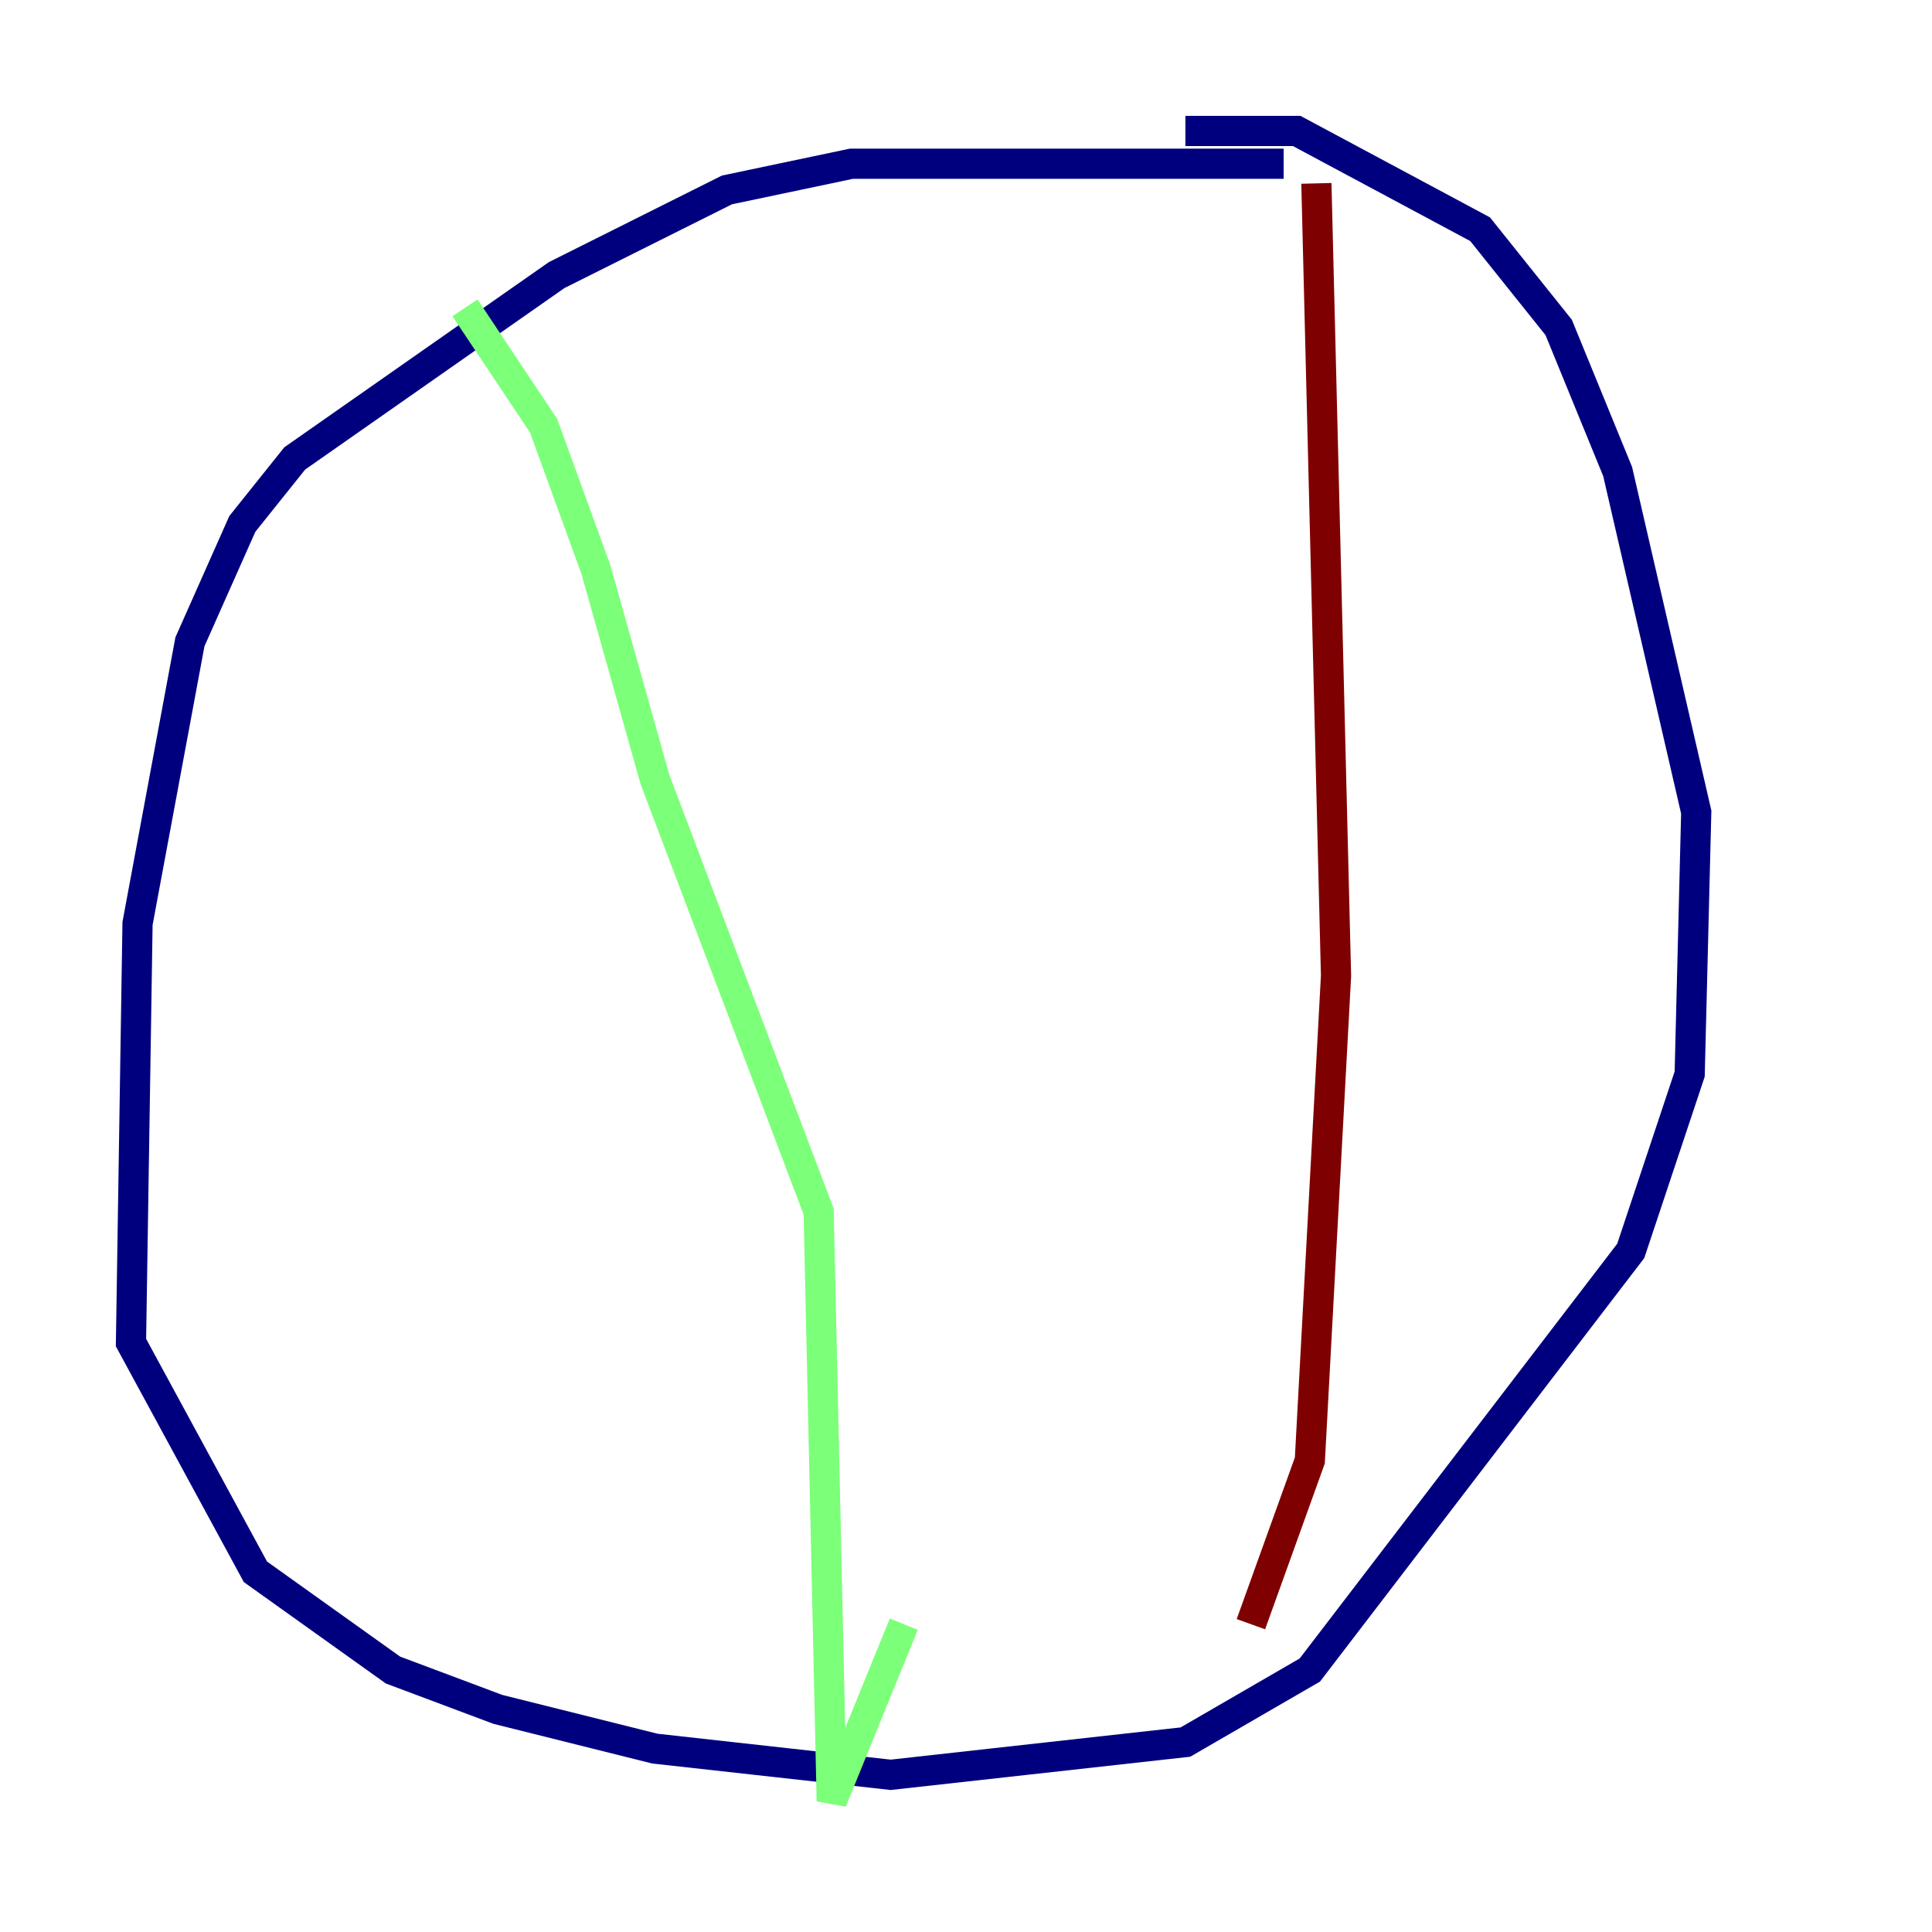 <?xml version="1.0" encoding="utf-8" ?>
<svg baseProfile="tiny" height="128" version="1.2" viewBox="0,0,128,128" width="128" xmlns="http://www.w3.org/2000/svg" xmlns:ev="http://www.w3.org/2001/xml-events" xmlns:xlink="http://www.w3.org/1999/xlink"><defs /><polyline fill="none" points="85.044,10.848 56.407,10.848 48.163,12.583 36.881,18.224 19.525,30.373 16.054,34.712 12.583,42.522 9.112,61.18 8.678,88.949 16.922,104.136 26.034,110.644 32.976,113.248 43.39,115.851 59.01,117.586 78.536,115.417 86.78,110.644 108.041,82.875 111.946,71.159 112.38,53.803 107.173,31.241 103.268,21.695 98.061,15.186 85.912,8.678 78.536,8.678" stroke="#00007f" stroke-width="2" /><polyline fill="none" points="30.807,20.393 36.014,28.203 39.485,37.749 43.39,51.634 54.237,80.271 55.105,119.322 59.878,107.607" stroke="#7cff79" stroke-width="2" /><polyline fill="none" points="87.214,12.149 88.515,64.651 86.78,96.759 82.875,107.607" stroke="#7f0000" stroke-width="2" /></svg>